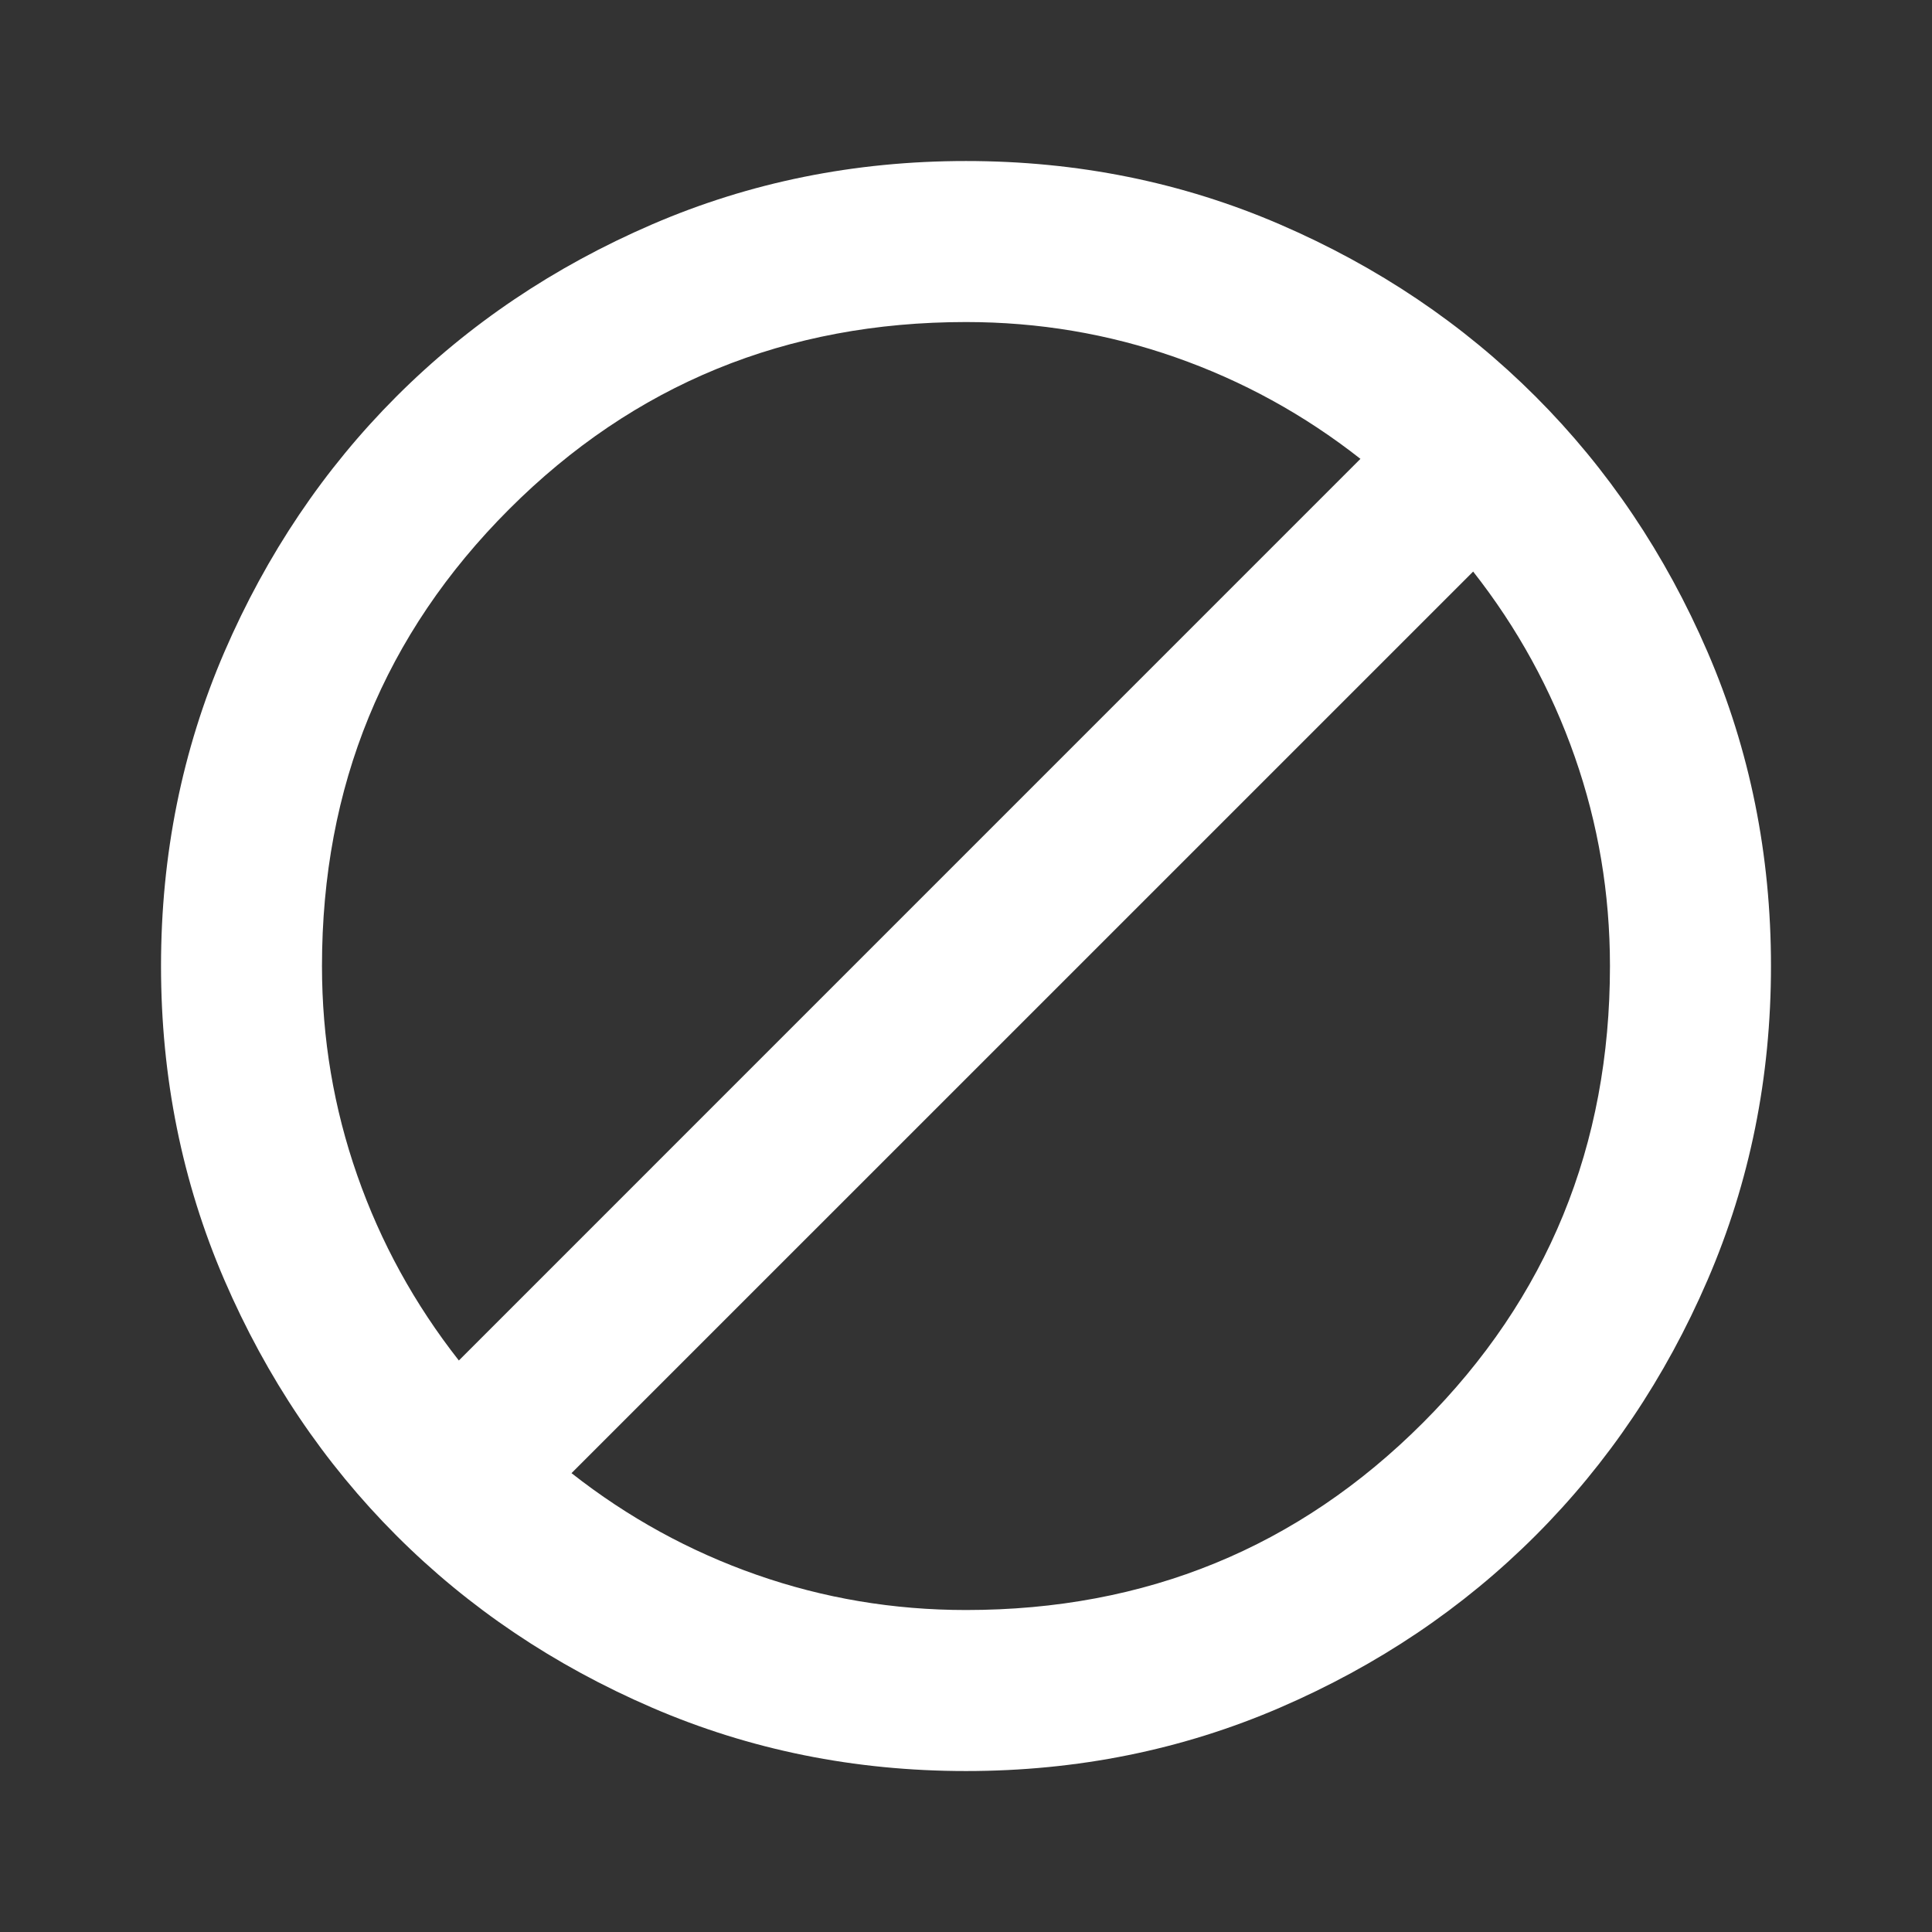 <svg width="32" height="32" viewBox="0 0 32 32" fill="none" xmlns="http://www.w3.org/2000/svg">
<rect x="0" y="0" width="32" height="32" fill="#333333" stroke="none"/>
<g id="icon/block">
<mask id="mask0_1309_1899" style="mask-type:alpha" maskUnits="userSpaceOnUse" x="0" y="0" width="32" height="32">
<rect id="Bounding box" width="32" height="32" fill="#D9D9D9"/>
</mask>
<g mask="url(#mask0_1309_1899)">
<path id="block" d="M16 29.334C14.155 29.334 12.422 28.984 10.8 28.284C9.178 27.584 7.766 26.634 6.566 25.434C5.367 24.234 4.417 22.823 3.716 21.2C3.017 19.578 2.667 17.845 2.667 16C2.667 14.156 3.017 12.422 3.716 10.8C4.417 9.178 5.367 7.767 6.566 6.567C7.766 5.367 9.178 4.417 10.8 3.717C12.422 3.017 14.155 2.667 16 2.667C17.844 2.667 19.578 3.017 21.2 3.717C22.822 4.417 24.233 5.367 25.433 6.567C26.633 7.767 27.583 9.178 28.283 10.8C28.983 12.422 29.333 14.156 29.333 16C29.333 17.845 28.983 19.578 28.283 21.2C27.583 22.823 26.633 24.234 25.433 25.434C24.233 26.634 22.822 27.584 21.2 28.284C19.578 28.984 17.844 29.334 16 29.334ZM16 26.667C18.978 26.667 21.5 25.634 23.567 23.567C25.633 21.5 26.666 18.978 26.666 16C26.666 14.8 26.472 13.645 26.083 12.534C25.694 11.422 25.133 10.4 24.4 9.467L9.466 24.4C10.4 25.134 11.422 25.695 12.533 26.084C13.644 26.473 14.8 26.667 16 26.667ZM7.6 22.534L22.533 7.6C21.6 6.867 20.578 6.306 19.466 5.917C18.355 5.528 17.2 5.334 16 5.334C13.022 5.334 10.5 6.367 8.433 8.434C6.367 10.5 5.333 13.023 5.333 16C5.333 17.2 5.528 18.356 5.917 19.467C6.305 20.578 6.867 21.6 7.6 22.534Z" fill="white"/>
</g>
</g>
</svg>
